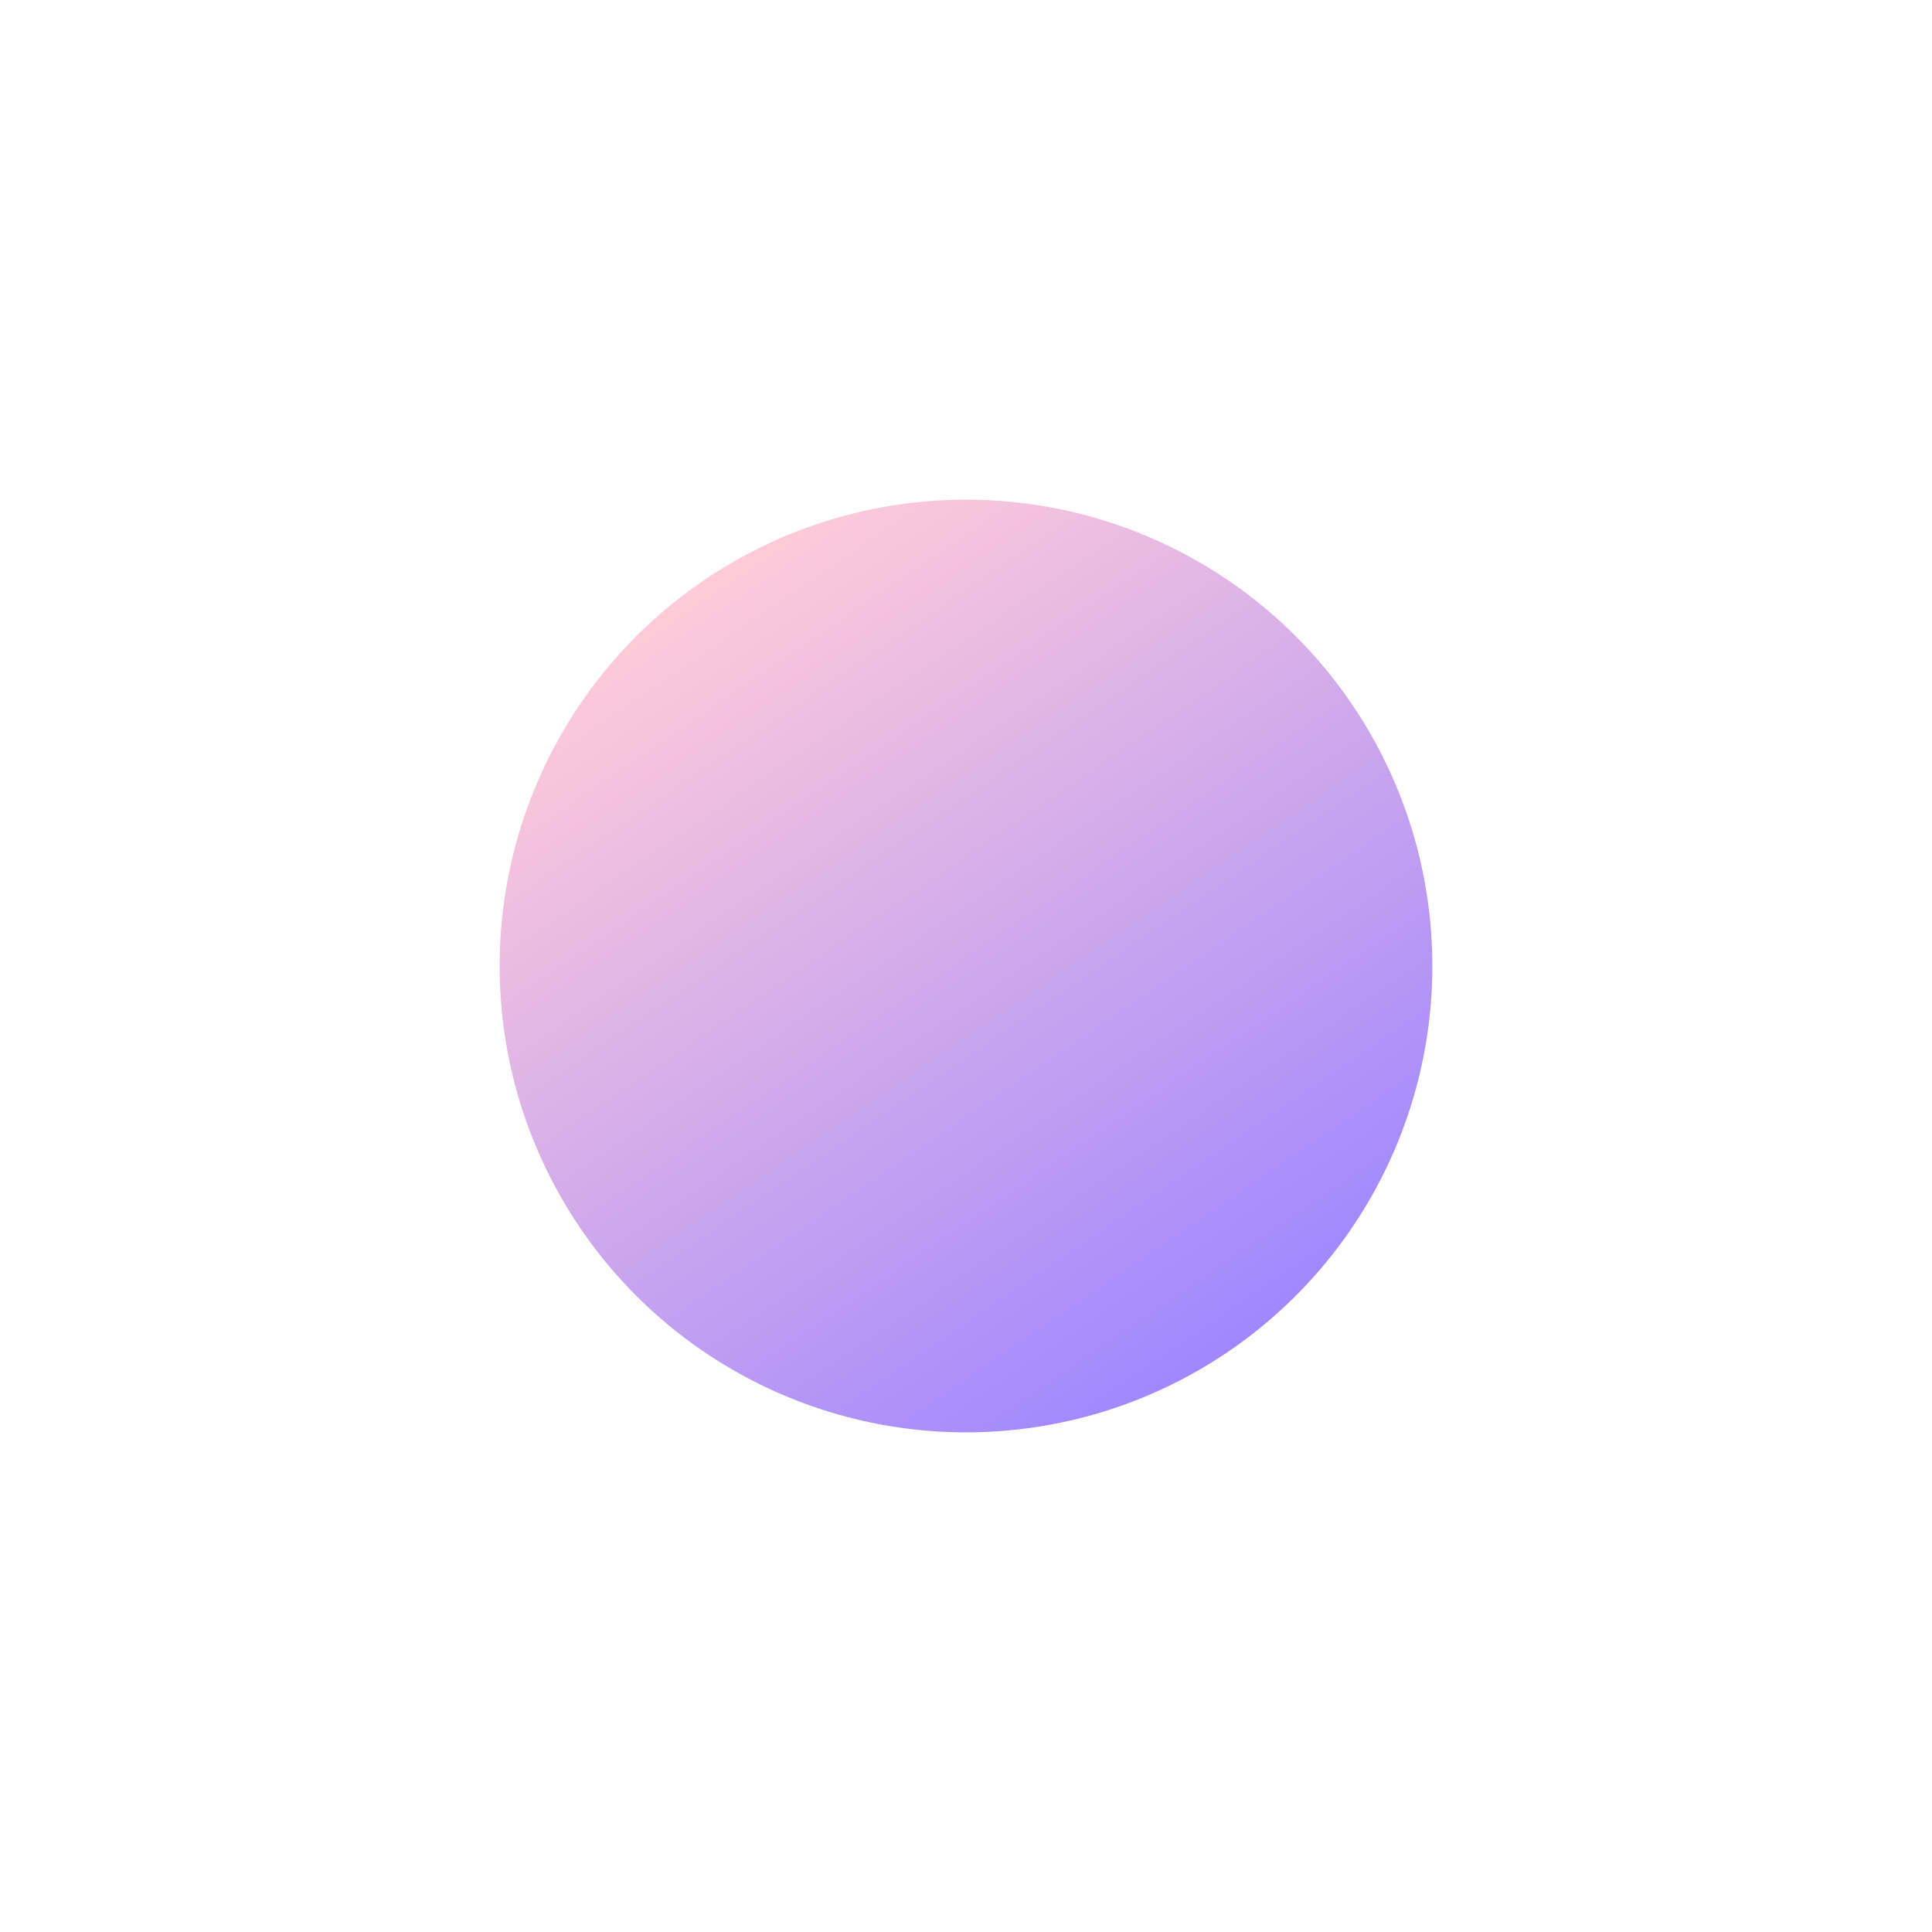<svg width="580" height="580" viewBox="0 0 580 580" fill="none" xmlns="http://www.w3.org/2000/svg">
<circle cx="290" cy="290" r="140" fill="url(#paint0_linear)" fill-opacity="0.8"/>
<defs>
<linearGradient id="paint0_linear" x1="206.618" y1="176.765" x2="371.908" y2="419.185" gradientUnits="userSpaceOnUse">
<stop offset="0" stop-color="#FFBED0"/>
<stop offset="0.981" stop-color="#8567FF"/>
</linearGradient>
</defs>
</svg>
